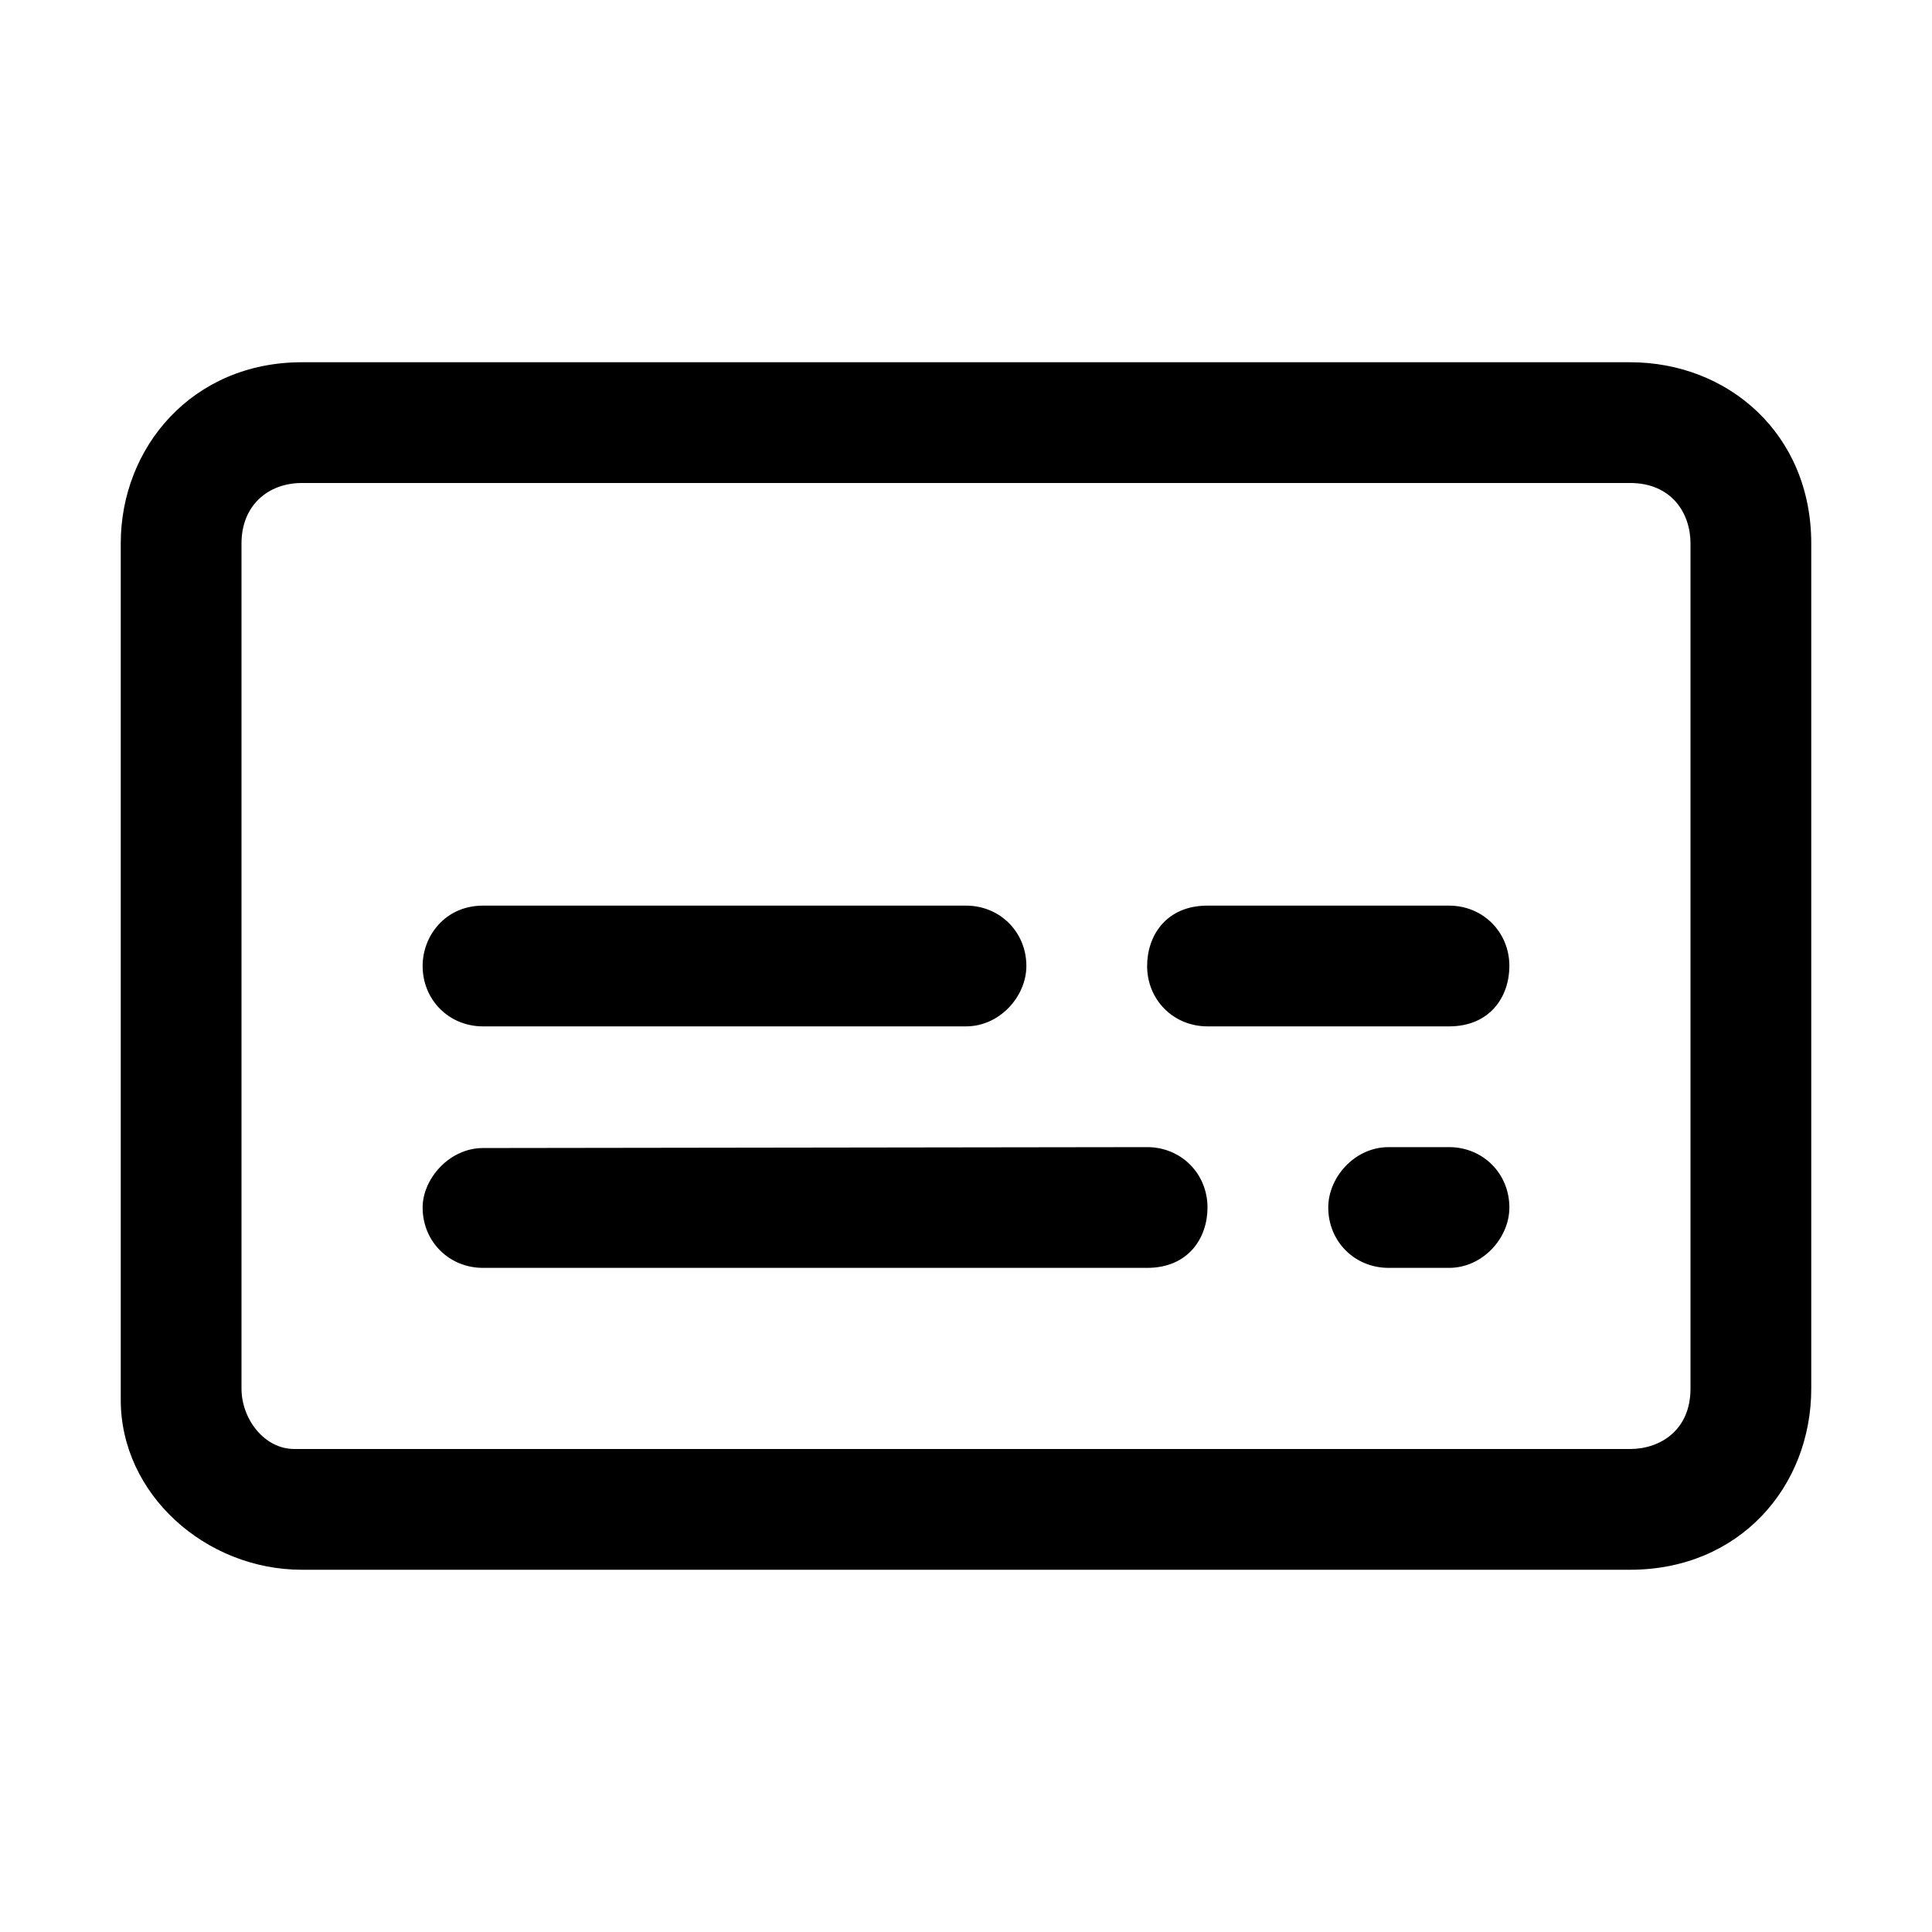 <svg id="icon" height="32" viewBox="0 0 32 32" width="32" xmlns="http://www.w3.org/2000/svg"><path d="m27 6c1.625 0 3 1.188 3 3v14c0 1.625-1.188 3-3 3h-22c-1.594 0-3-1.25-3-2.813v-14.187c0-1.594 1.188-3 3-3zm0 2h-22c-.563 0-1 .375-1 1v14c0 .5.375 1 .875 1h22.125c.5 0 1-.313 1-1v-14c0-.5-.313-1-1-1zm-20 12c0-.469.436-.984 1-.985l11-.015c.563 0 1 .438 1 1 0 .5-.313 1-1 1h-11c-.563 0-1-.438-1-1zm0-4c0-.5.375-1 1-1h8c.563 0 1 .438 1 1 0 .5-.438 1-1 1h-8c-.563 0-1-.438-1-1zm12 0c0-.5.313-1 1-1h4c.563 0 1 .438 1 1 0 .5-.313 1-1 1h-4c-.563 0-1-.438-1-1zm3 4c0-.5.438-1 1-1h1c.563 0 1 .438 1 1 0 .5-.438 1-1 1h-1c-.563 0-1-.438-1-1z" fill="currentColor" fill-rule="evenodd"/></svg>
